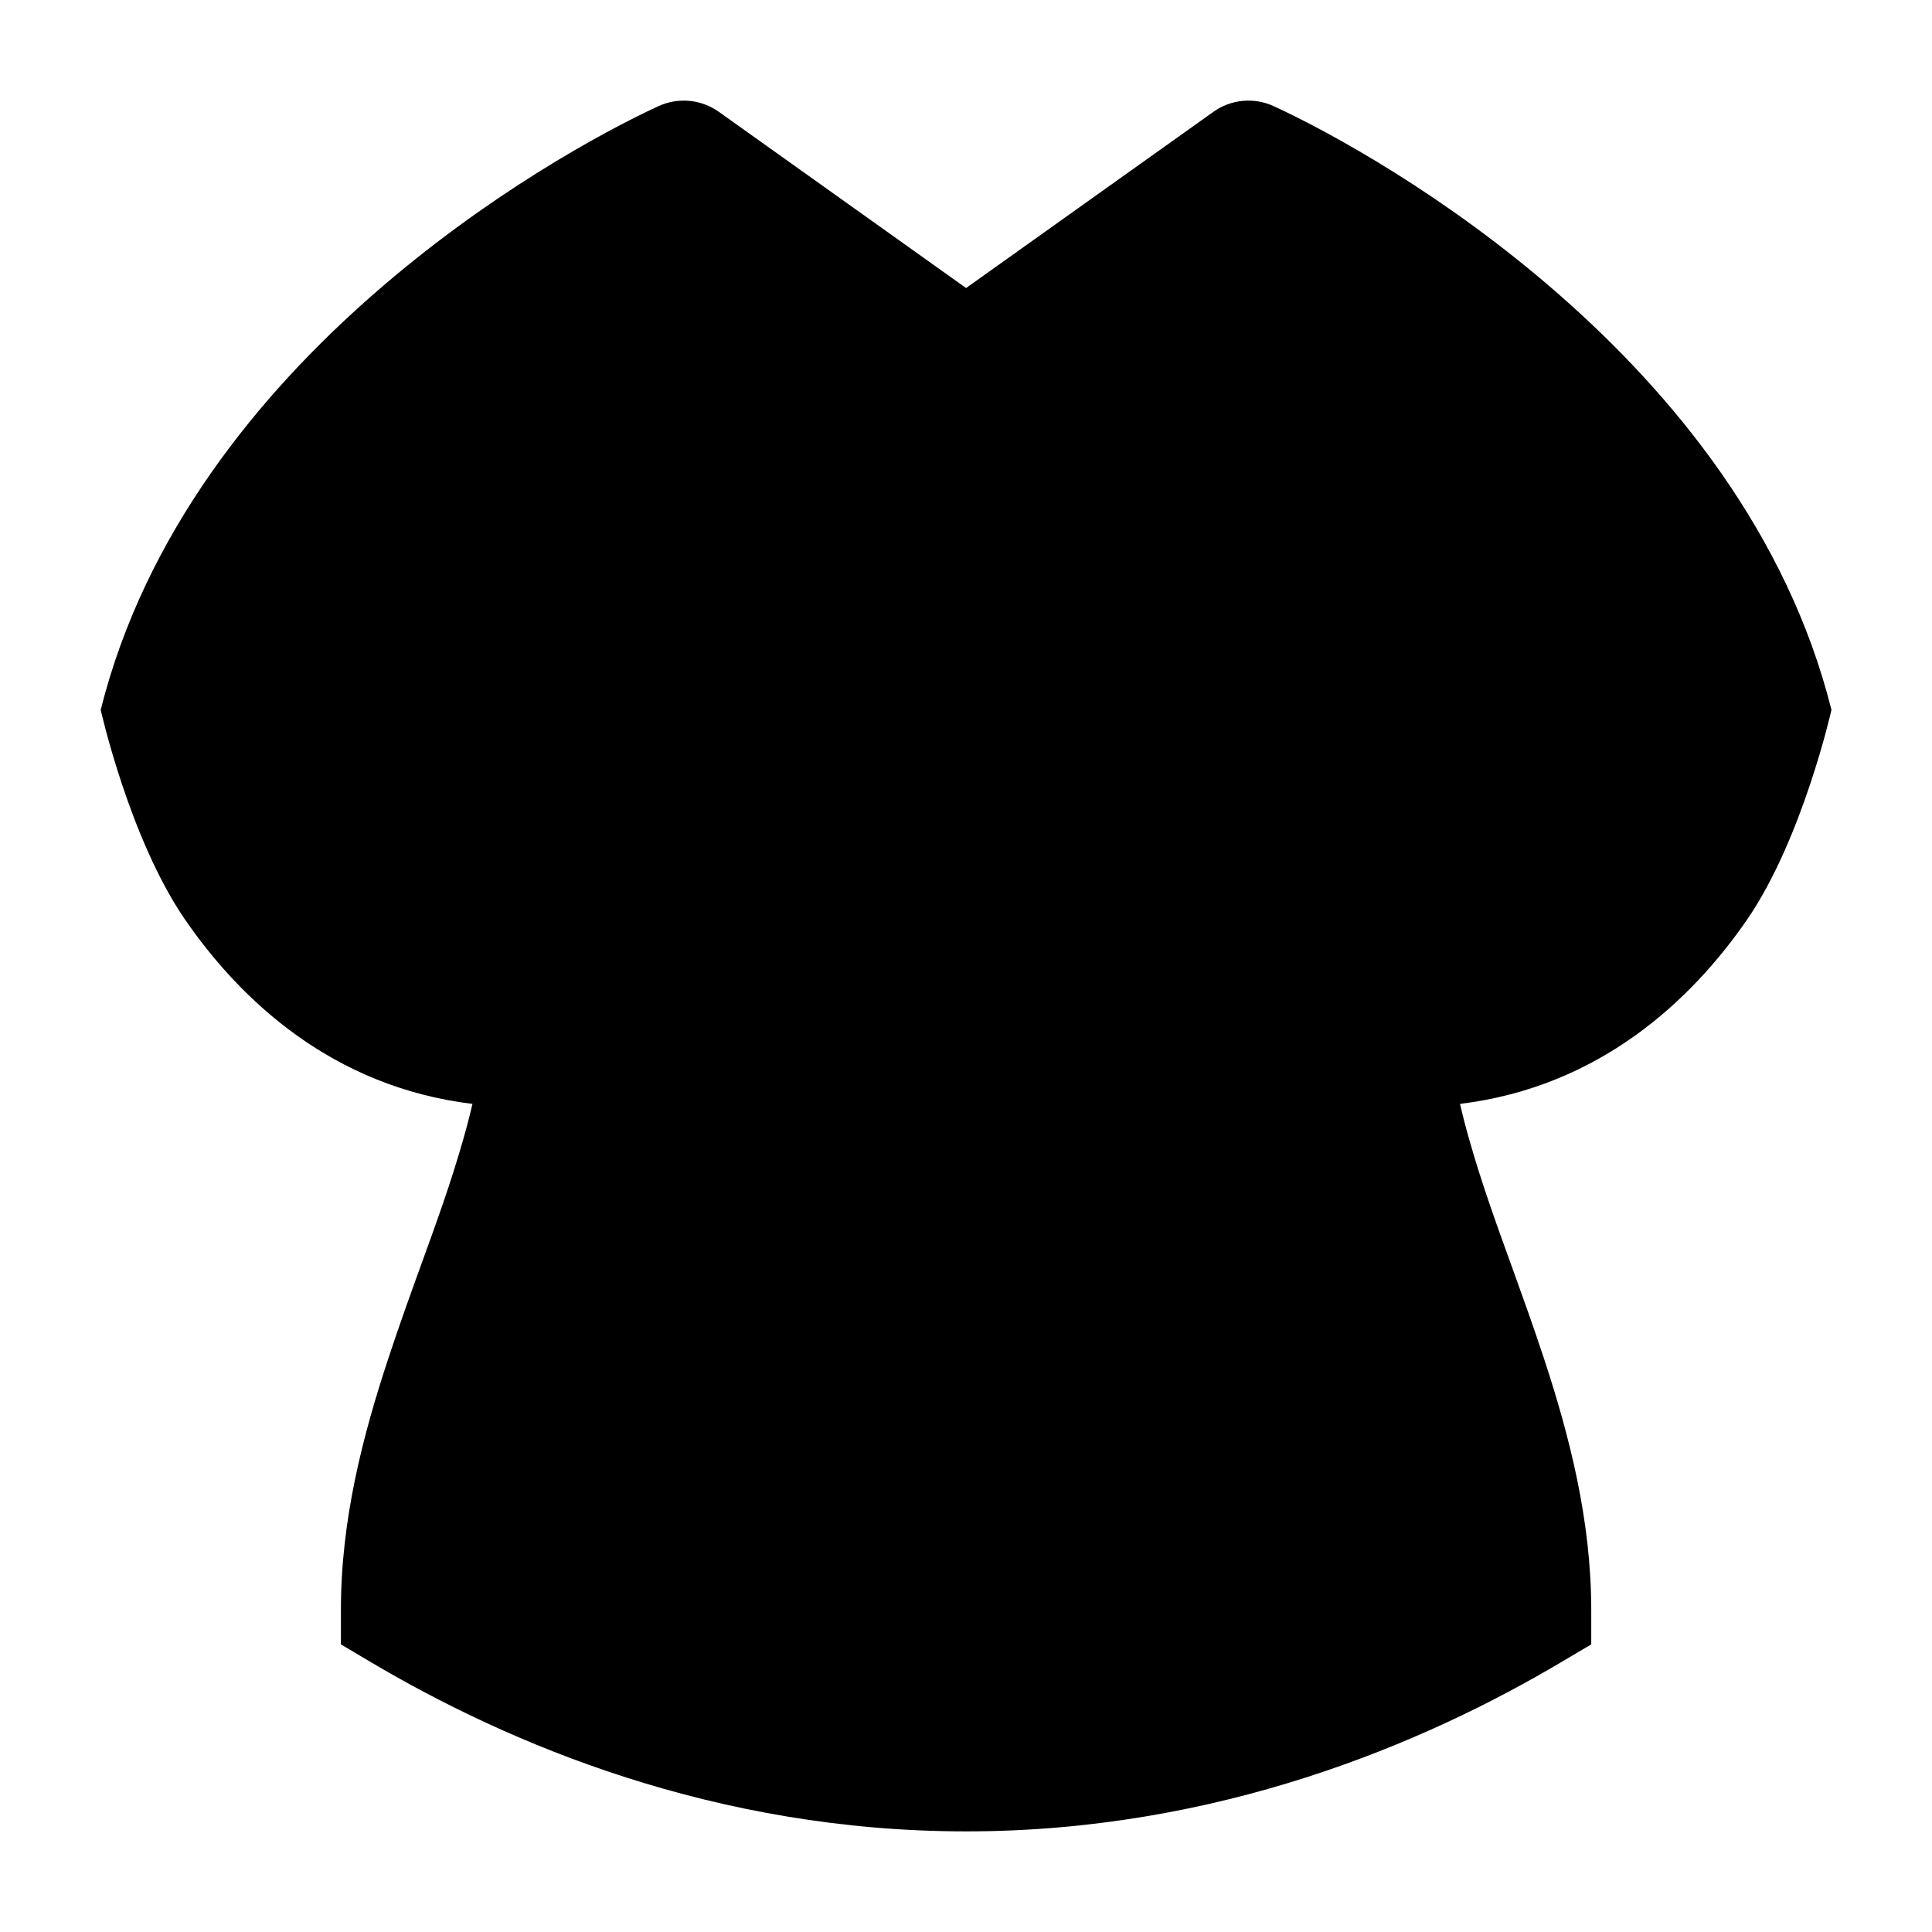 <svg width="24" height="24" viewBox="0 0 24 24" xmlns="http://www.w3.org/2000/svg">
    <path d="M8.179 1.319C8.424 1.206 8.711 1.233 8.931 1.39L12.001 3.578L15.072 1.39C15.291 1.233 15.578 1.206 15.823 1.319C16.515 1.638 17.958 2.424 19.366 3.658C20.771 4.888 22.199 6.614 22.751 8.818C22.751 8.818 22.392 10.422 21.702 11.425C21.011 12.427 19.871 13.501 18.137 13.713C18.171 13.861 18.21 14.011 18.254 14.165C18.404 14.693 18.583 15.189 18.774 15.716L18.774 15.716L18.774 15.716C18.905 16.08 19.042 16.458 19.179 16.873C19.495 17.834 19.767 18.882 19.767 20V20.427L19.399 20.645C17.678 21.666 15.117 22.75 12.001 22.75C8.884 22.75 6.324 21.666 4.602 20.645L4.235 20.427L4.235 20C4.234 18.882 4.507 17.833 4.825 16.872C4.962 16.456 5.099 16.077 5.231 15.713L5.231 15.713L5.231 15.713C5.422 15.186 5.602 14.69 5.752 14.162C5.796 14.009 5.835 13.86 5.869 13.713C4.133 13.503 2.991 12.428 2.3 11.425C1.609 10.422 1.251 8.818 1.251 8.818C1.803 6.614 3.231 4.888 4.636 3.658C6.044 2.424 7.487 1.638 8.179 1.319Z"/>
</svg>
